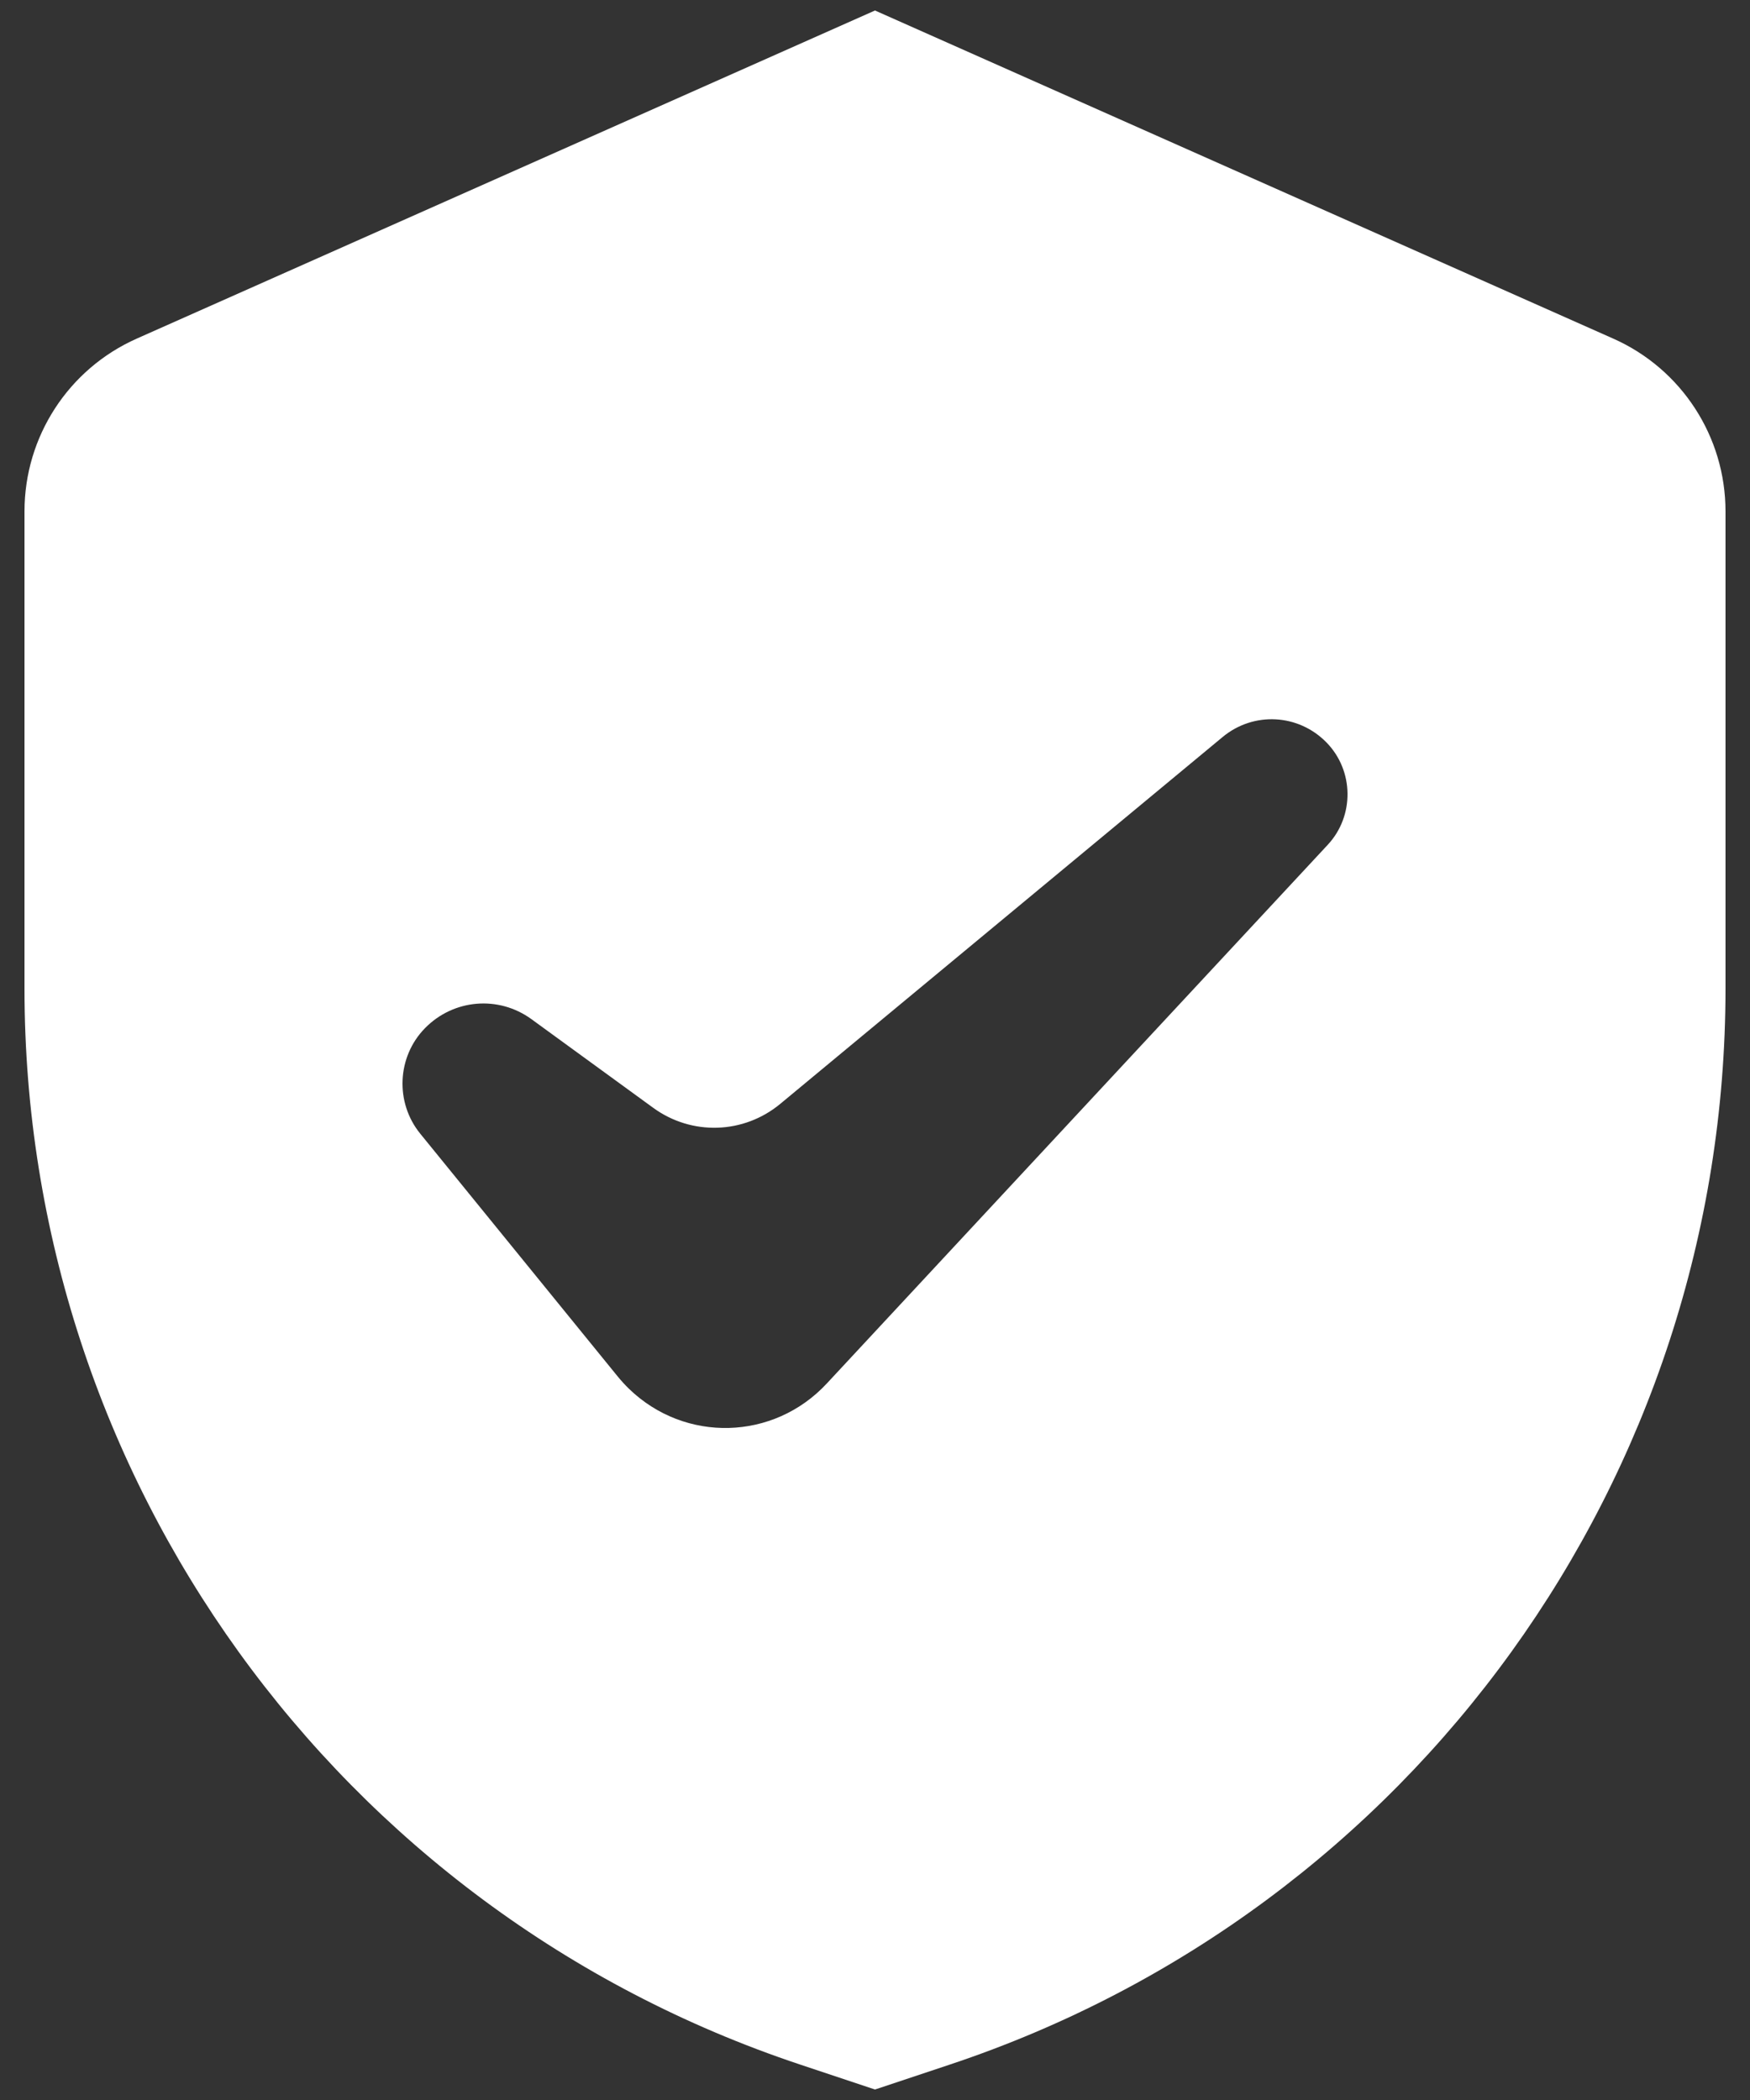 <?xml version="1.0" encoding="UTF-8"?>
<svg width="40px" height="48px" viewBox="0 0 40 48" version="1.1" xmlns="http://www.w3.org/2000/svg" xmlns:xlink="http://www.w3.org/1999/xlink">
    <rect x="0" y="0" width="40" height="48" fill="#333333" stroke="none"/>
    <!-- Generator: Sketch 52.3 (67297) - http://www.bohemiancoding.com/sketch -->
    <title>shield-enable-2</title>
    <desc>Created with Sketch.</desc>
    <g id="Page-1" stroke="none" stroke-width="1" fill="none" fill-rule="evenodd">
        <g id="Home" transform="translate(-1073, -2598)" fill="#FFFFFF">
            <g id="Details-Block" transform="translate(0, 2181)">
                <g id="Details" transform="translate(147, 381)">
                    <g id="Detail-3" transform="translate(784, 0)">
                        <g id="shield-enable-2" transform="translate(135, 33)">
                            <path d="M27,3.24 L43.875,10.74 C45.435,11.433 46.44,12.98 46.44,14.687 L46.44,25.598 C46.44,36.755 39.301,46.66 28.717,50.188 L27,50.76 L25.283,50.188 C14.699,46.66 7.56,36.755 7.56,25.598 L7.56,14.687 C7.56,12.98 8.565,11.433 10.125,10.74 L27,3.24 Z M24.836,28.23 C23.999,28.924 22.81,28.962 21.931,28.322 L19.147,26.295 C18.395,25.748 17.366,25.835 16.714,26.501 C16.073,27.155 16.026,28.2 16.605,28.912 L21.118,34.461 C21.199,34.56 21.285,34.654 21.376,34.743 C22.657,35.984 24.682,35.931 25.898,34.623 L37.349,22.309 C37.962,21.65 37.949,20.613 37.319,19.97 C36.677,19.314 35.653,19.26 34.947,19.845 L24.836,28.23 Z" id="Combined-Shape"></path>
                        </g>
                    </g>
                </g>
            </g>
        </g>
    </g>
</svg>